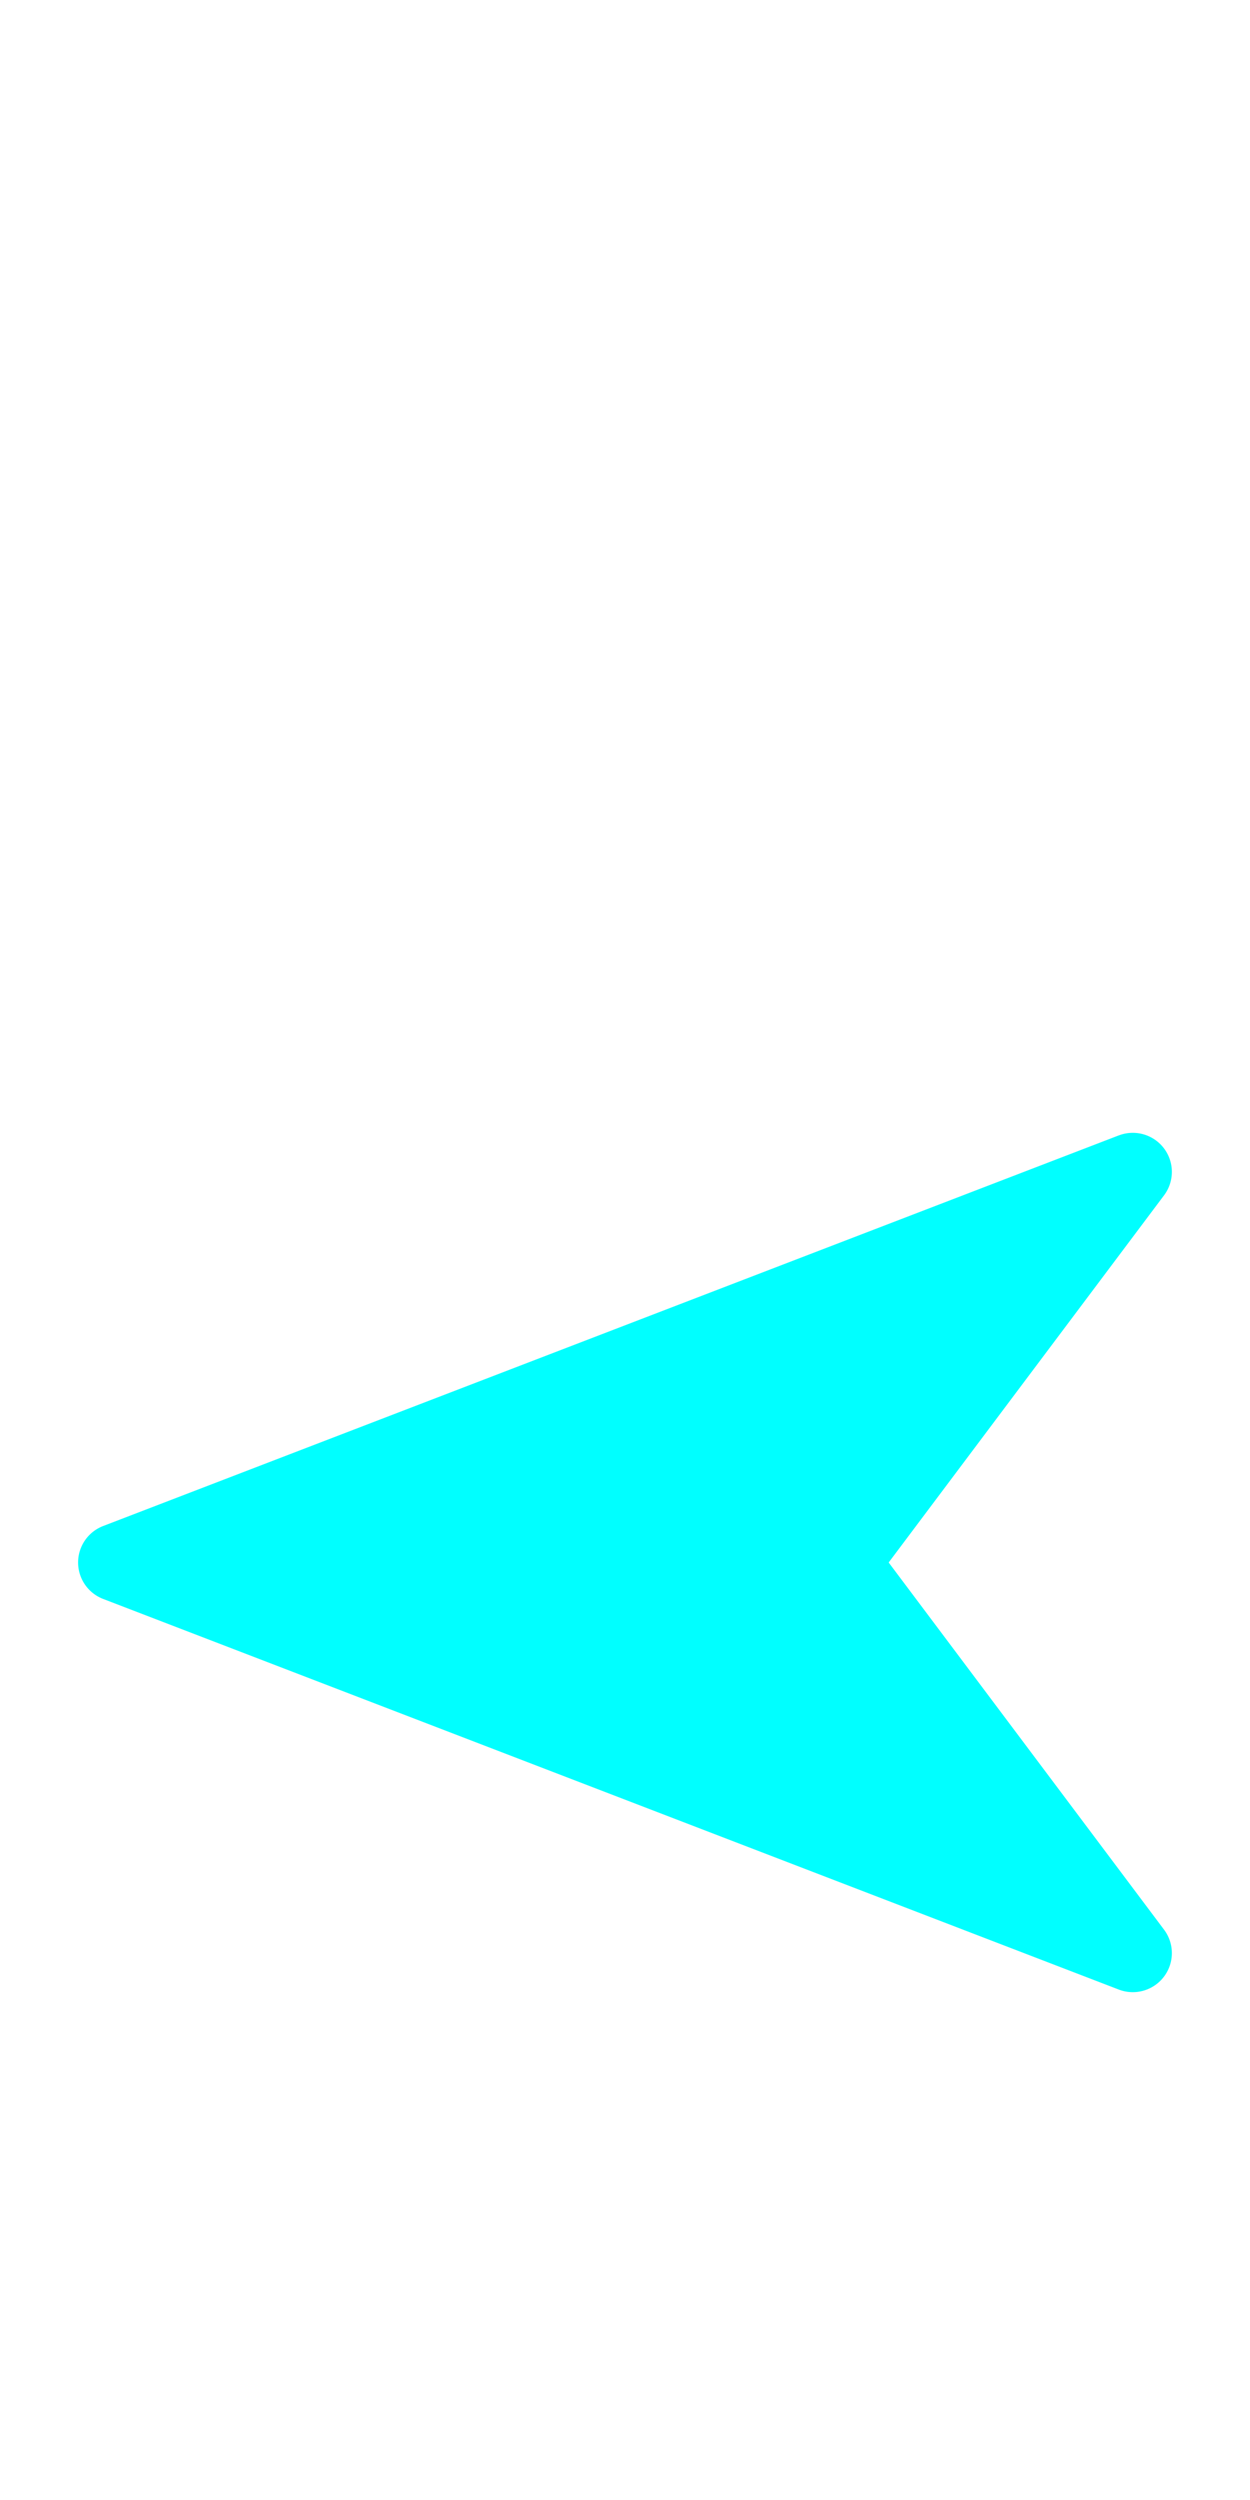 <svg xmlns="http://www.w3.org/2000/svg" width="13" height="26" viewBox="0 -16 32 48">
  <g fill="#00ffff" transform="rotate(270 16 16)">
    <path d="M26.934,28.641l-10-26a1,1,0,0,0-1.867,0l-10,26A1,1,0,0,0,6.6,29.8L16,22.75l9.4,7.05a1,1,0,0,0,1.533-1.159Z"/>
  </g>
</svg>
